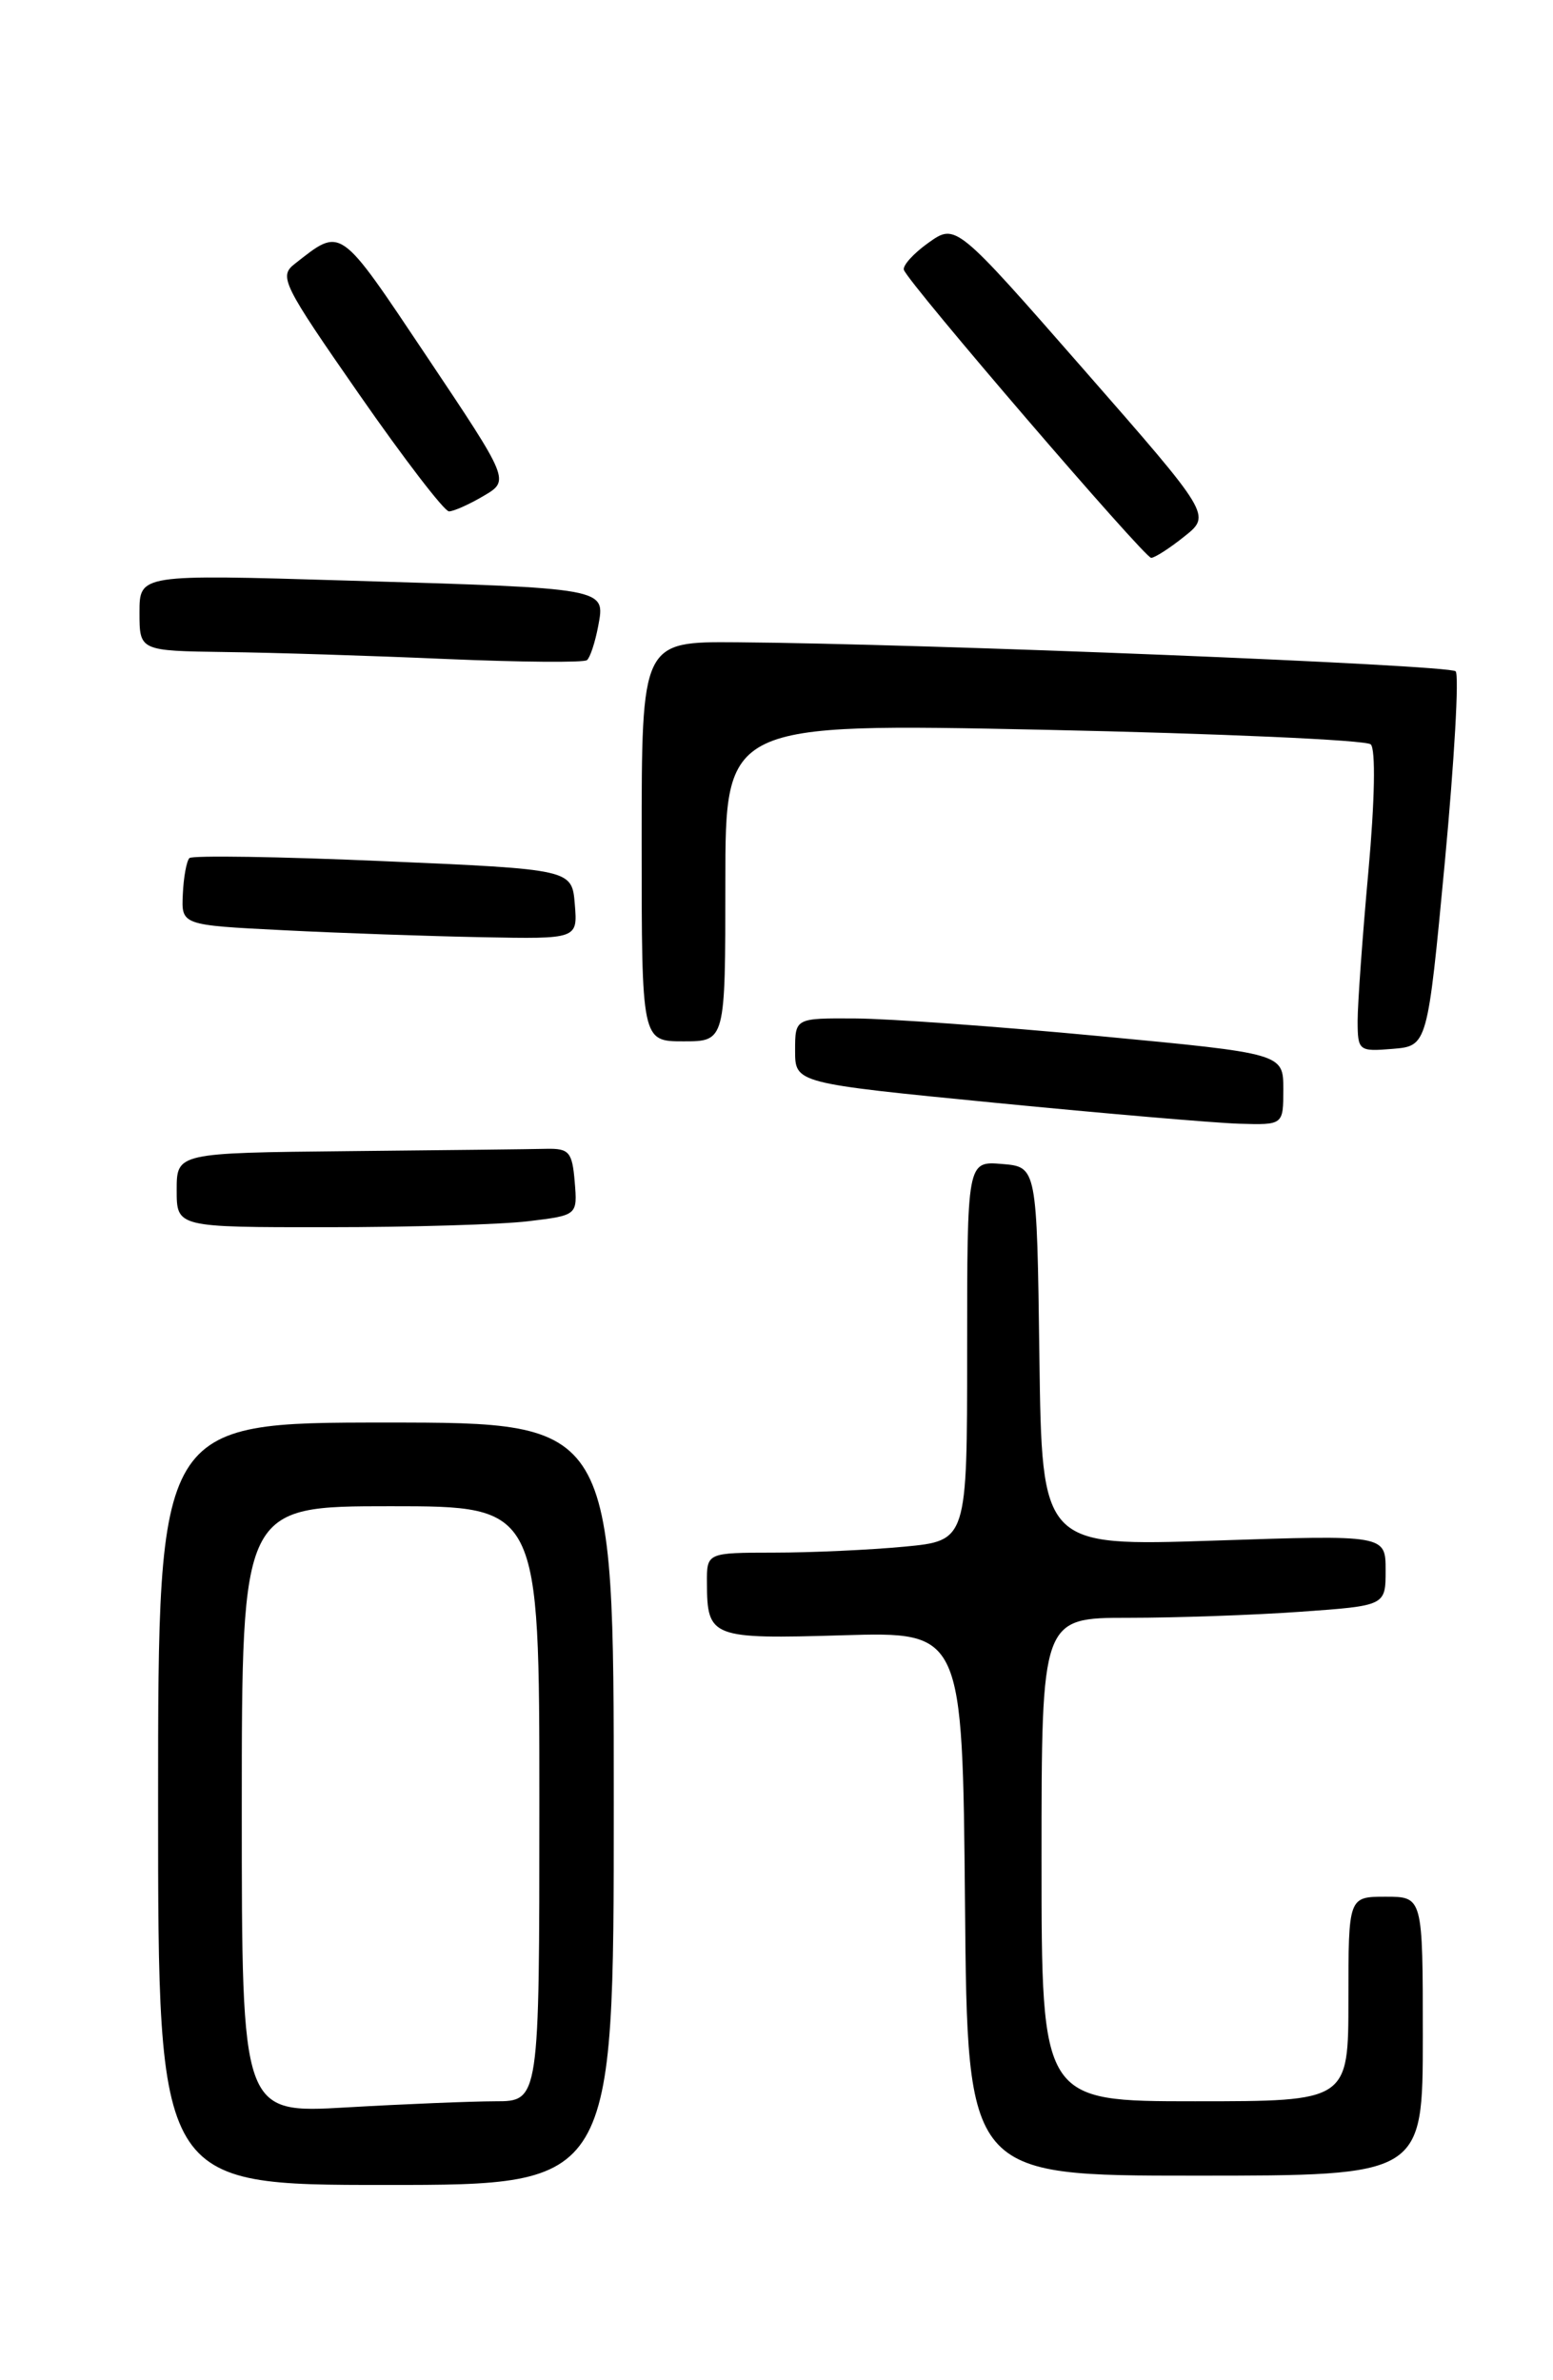<?xml version="1.0" encoding="UTF-8" standalone="no"?>
<!DOCTYPE svg PUBLIC "-//W3C//DTD SVG 1.1//EN" "http://www.w3.org/Graphics/SVG/1.1/DTD/svg11.dtd" >
<svg xmlns="http://www.w3.org/2000/svg" xmlns:xlink="http://www.w3.org/1999/xlink" version="1.1" viewBox="0 0 167 256">
 <g >
 <path fill="currentColor"
d=" M 66.00 194.00 C 66.00 153.00 66.00 153.00 41.50 153.00 C 17.00 153.00 17.00 153.00 17.00 194.00 C 17.00 235.00 17.00 235.00 41.50 235.00 C 66.00 235.00 66.00 235.00 66.00 194.00 Z  M 153.00 219.00 C 153.00 204.00 153.00 204.00 149.00 204.00 C 145.00 204.00 145.00 204.00 145.00 215.00 C 145.00 226.00 145.00 226.00 128.50 226.00 C 112.00 226.00 112.00 226.00 112.00 200.00 C 112.00 174.00 112.00 174.00 121.35 174.00 C 126.49 174.00 134.81 173.71 139.85 173.35 C 149.00 172.70 149.00 172.70 149.00 168.89 C 149.00 165.08 149.00 165.08 130.52 165.70 C 112.04 166.31 112.04 166.31 111.77 145.91 C 111.50 125.50 111.50 125.50 107.75 125.19 C 104.00 124.88 104.00 124.88 104.00 145.30 C 104.00 165.71 104.00 165.71 97.25 166.35 C 93.54 166.70 87.24 166.99 83.25 166.99 C 76.00 167.00 76.00 167.00 76.02 170.25 C 76.04 176.14 76.47 176.30 90.64 175.88 C 103.50 175.50 103.50 175.50 103.77 204.75 C 104.03 234.00 104.03 234.00 128.52 234.00 C 153.00 234.00 153.00 234.00 153.00 219.00 Z  M 56.80 131.35 C 62.10 130.71 62.10 130.71 61.80 127.10 C 61.53 123.89 61.20 123.51 58.75 123.56 C 57.24 123.60 47.67 123.71 37.50 123.81 C 19.00 124.00 19.00 124.00 19.00 128.00 C 19.00 132.00 19.00 132.00 35.25 131.99 C 44.19 131.99 53.89 131.70 56.80 131.35 Z  M 138.00 117.15 C 138.00 113.31 138.00 113.31 118.25 111.44 C 107.39 110.41 95.58 109.56 92.00 109.54 C 85.50 109.50 85.50 109.50 85.50 113.00 C 85.50 116.50 85.50 116.50 107.00 118.61 C 118.83 119.77 130.64 120.78 133.25 120.86 C 138.00 121.00 138.00 121.00 138.00 117.15 Z  M 155.37 92.70 C 156.39 81.81 156.92 72.58 156.53 72.20 C 155.85 71.51 99.42 69.23 79.25 69.08 C 69.00 69.00 69.00 69.00 69.00 90.50 C 69.00 112.00 69.00 112.00 73.50 112.00 C 78.00 112.00 78.00 112.00 78.00 94.89 C 78.00 77.78 78.00 77.78 112.25 78.49 C 131.09 78.89 146.91 79.59 147.40 80.06 C 147.94 80.56 147.84 86.09 147.15 93.70 C 146.51 100.74 145.99 107.99 145.99 109.81 C 146.00 113.02 146.11 113.11 149.75 112.81 C 153.50 112.50 153.50 112.50 155.37 92.70 Z  M 61.81 97.25 C 61.50 93.50 61.50 93.50 41.22 92.62 C 30.06 92.13 20.68 91.99 20.37 92.29 C 20.06 92.60 19.74 94.35 19.66 96.18 C 19.50 99.50 19.50 99.50 30.50 100.05 C 36.55 100.36 46.14 100.69 51.81 100.80 C 62.12 101.00 62.12 101.00 61.81 97.25 Z  M 64.33 67.32 C 65.09 63.22 65.41 63.28 37.25 62.44 C 15.00 61.77 15.00 61.77 15.00 65.88 C 15.00 70.00 15.00 70.00 24.25 70.13 C 29.34 70.19 40.02 70.53 48.00 70.88 C 55.98 71.22 62.78 71.28 63.12 71.00 C 63.46 70.72 64.00 69.07 64.33 67.32 Z  M 127.37 57.69 C 130.24 55.40 130.24 55.40 116.51 39.71 C 102.78 24.02 102.78 24.02 99.84 26.11 C 98.22 27.26 97.04 28.58 97.20 29.03 C 97.73 30.51 123.07 60.00 123.79 60.00 C 124.18 59.99 125.79 58.96 127.37 57.69 Z  M 52.00 53.34 C 54.82 51.68 54.82 51.68 45.88 38.32 C 36.37 24.11 36.78 24.40 31.68 28.39 C 29.97 29.73 30.40 30.59 38.62 42.41 C 43.43 49.33 47.78 55.00 48.28 55.00 C 48.78 55.00 50.46 54.25 52.00 53.34 Z  M 26.00 194.65 C 26.00 162.00 26.00 162.00 42.00 162.00 C 58.00 162.00 58.00 162.00 58.00 194.00 C 58.00 226.00 58.00 226.00 53.25 226.00 C 50.64 226.01 43.44 226.30 37.25 226.66 C 26.00 227.31 26.00 227.31 26.00 194.65 Z "/>
</g>
</svg>